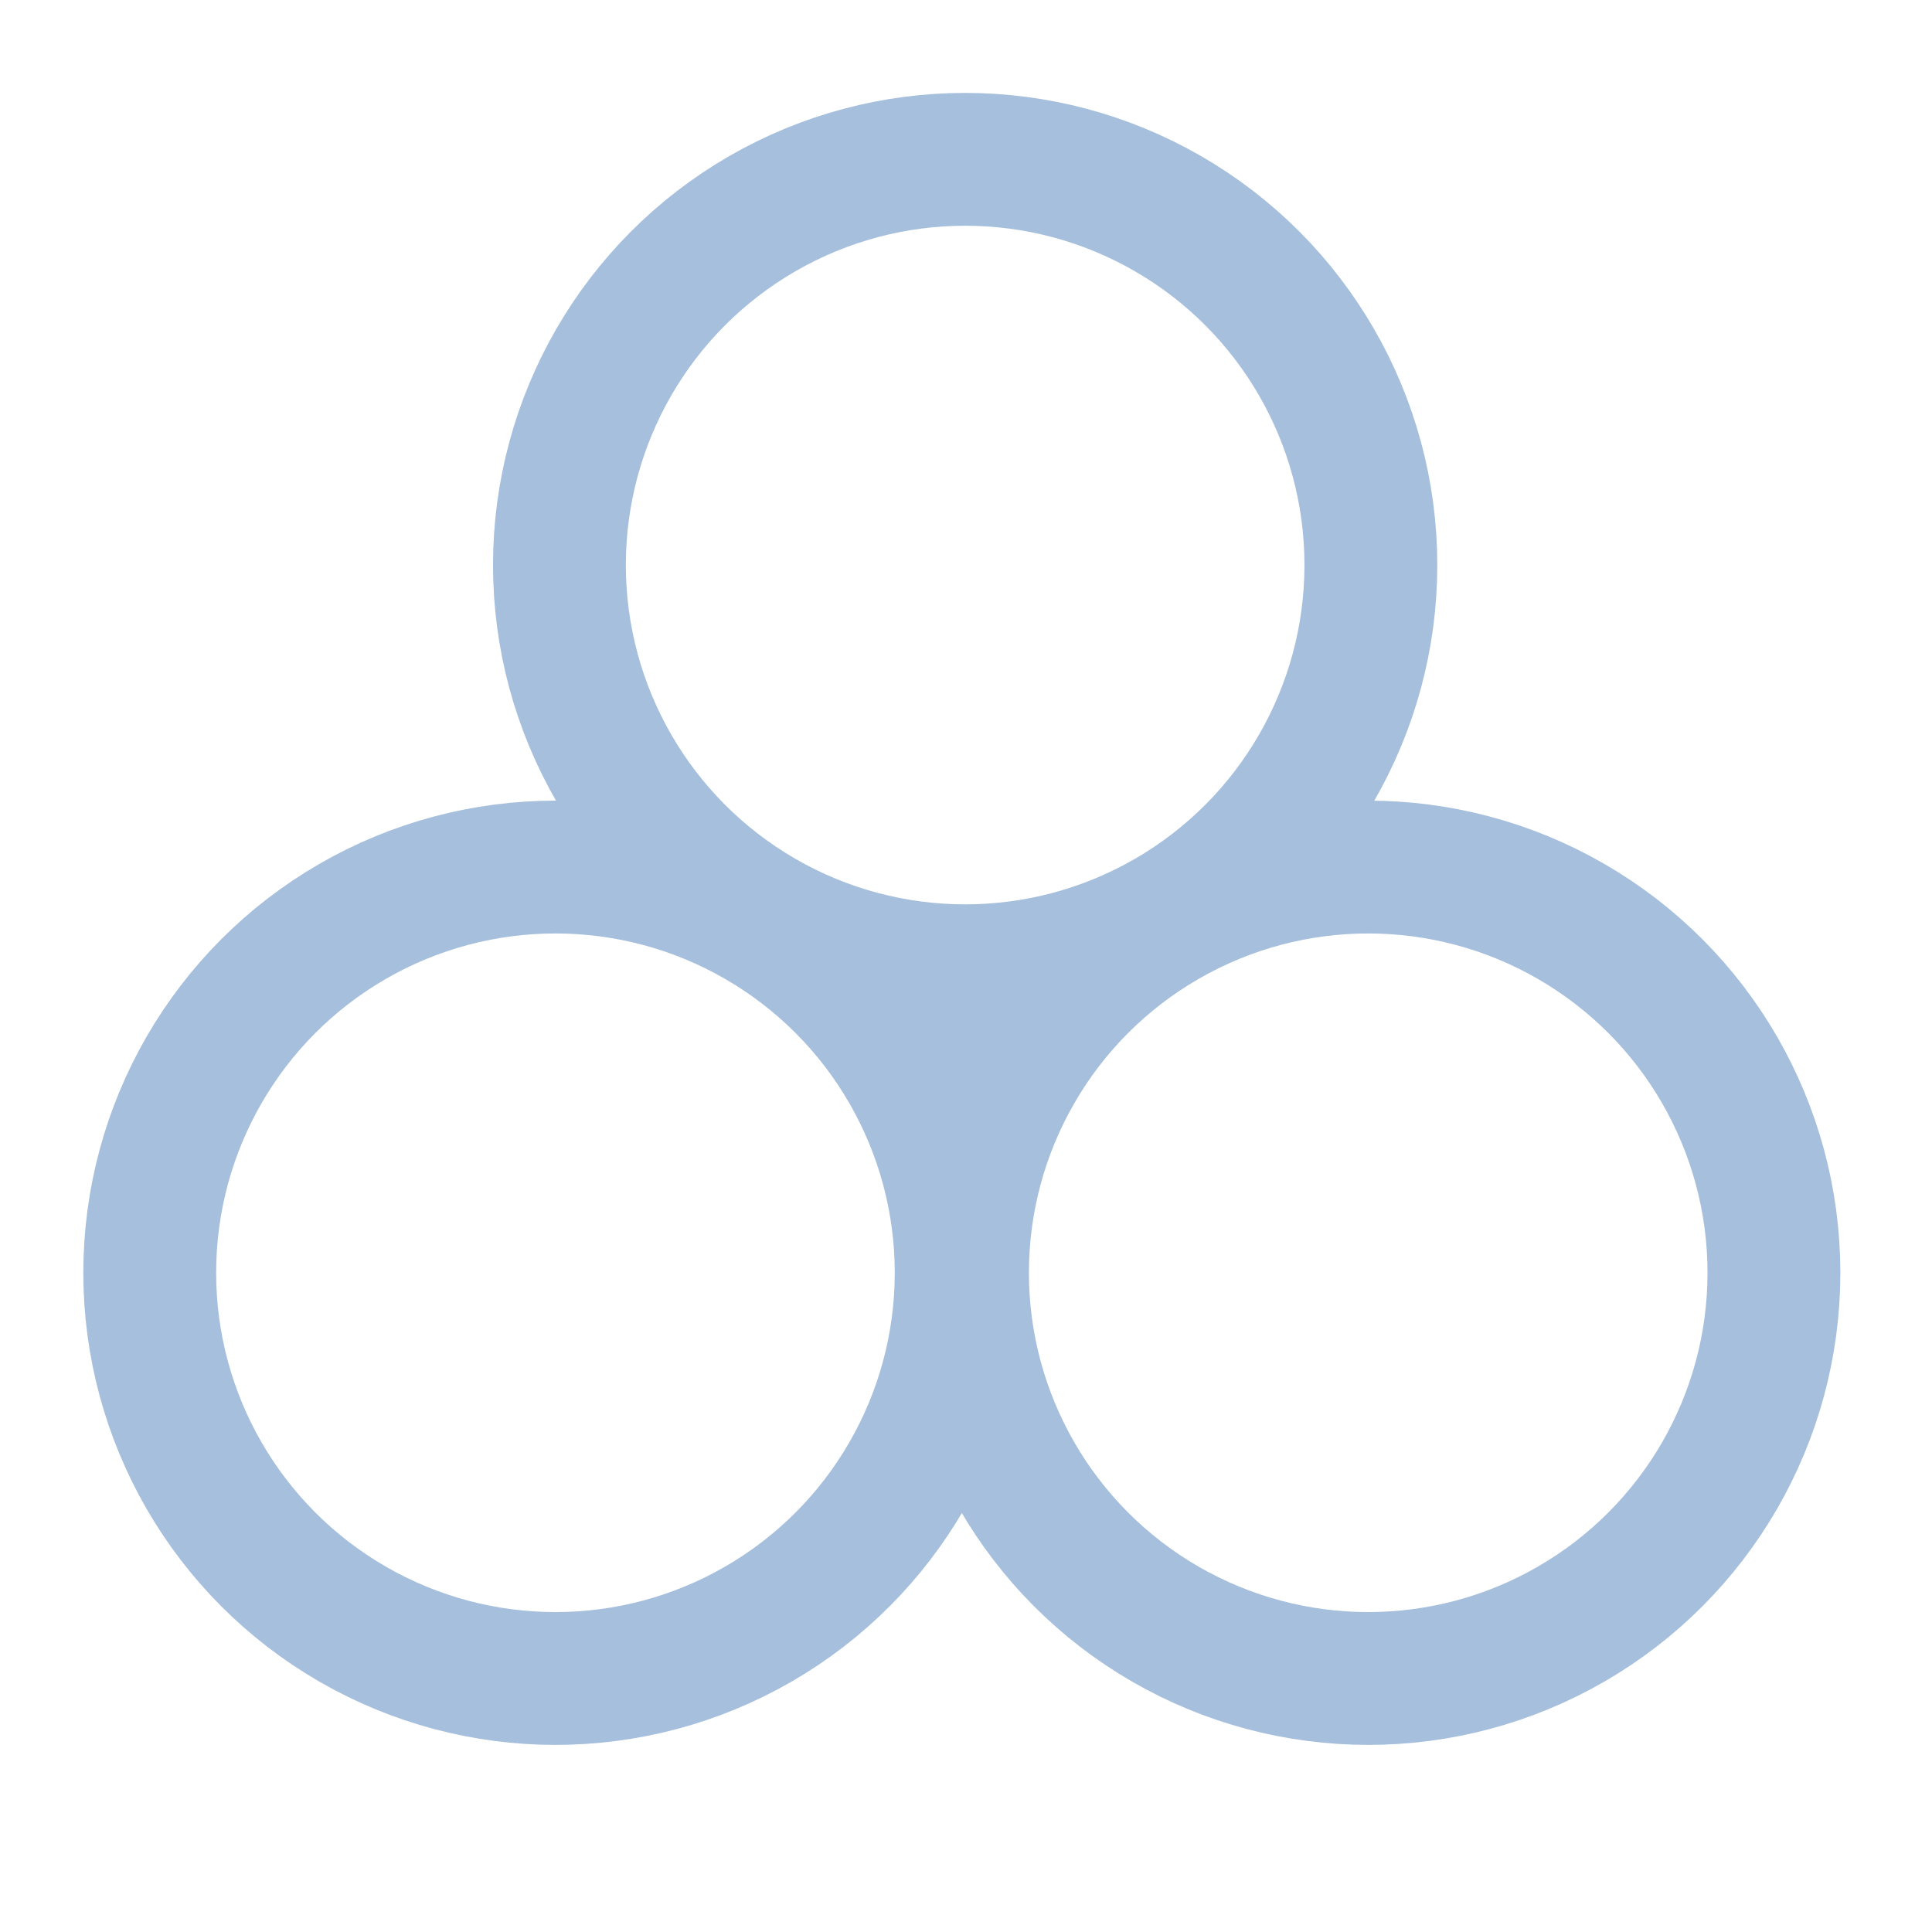 <?xml version="1.0" encoding="UTF-8" standalone="no"?>
<svg
   xmlns:dc="http://purl.org/dc/elements/1.1/"
   xmlns:cc="http://creativecommons.org/ns#"
   xmlns:rdf="http://www.w3.org/1999/02/22-rdf-syntax-ns#"
   xmlns:svg="http://www.w3.org/2000/svg"
   xmlns="http://www.w3.org/2000/svg"
   version="1.1"
   id="svg2"
   viewBox="0 0 32 32"
   height="32"
   width="32">
  <defs
     id="defs4" />
  <g
     transform="translate(0,-1020.362)"
     id="layer1">
    <circle
       r="6.72"
       cx="15.986"
       cy="1029.721"
       id="path4136"
       style="opacity:1;fill:none;fill-opacity:1;fill-rule:nonzero;stroke:#a5bfdd;stroke-width:2.2;stroke-linejoin:miter;stroke-miterlimit:4;stroke-dasharray:none;stroke-dashoffset:0.142;stroke-opacity:1" />
    <circle
       r="6.72"
       cx="9.2"
       cy="1041.443"
       id="path4136-7"
       style="opacity:1;fill:none;fill-opacity:1;fill-rule:nonzero;stroke:#a5bfdd;stroke-width:2.2;stroke-linejoin:miter;stroke-miterlimit:4;stroke-dasharray:none;stroke-dashoffset:0.142;stroke-opacity:1" />
    <circle
       r="6.72"
       cx="22.662"
       cy="1041.443"
       id="path4136-8"
       style="opacity:1;fill:none;fill-opacity:1;fill-rule:nonzero;stroke:#a5bfdd;stroke-width:2.2;stroke-linejoin:miter;stroke-miterlimit:4;stroke-dasharray:none;stroke-dashoffset:0.142;stroke-opacity:1" />
  </g>
</svg>
